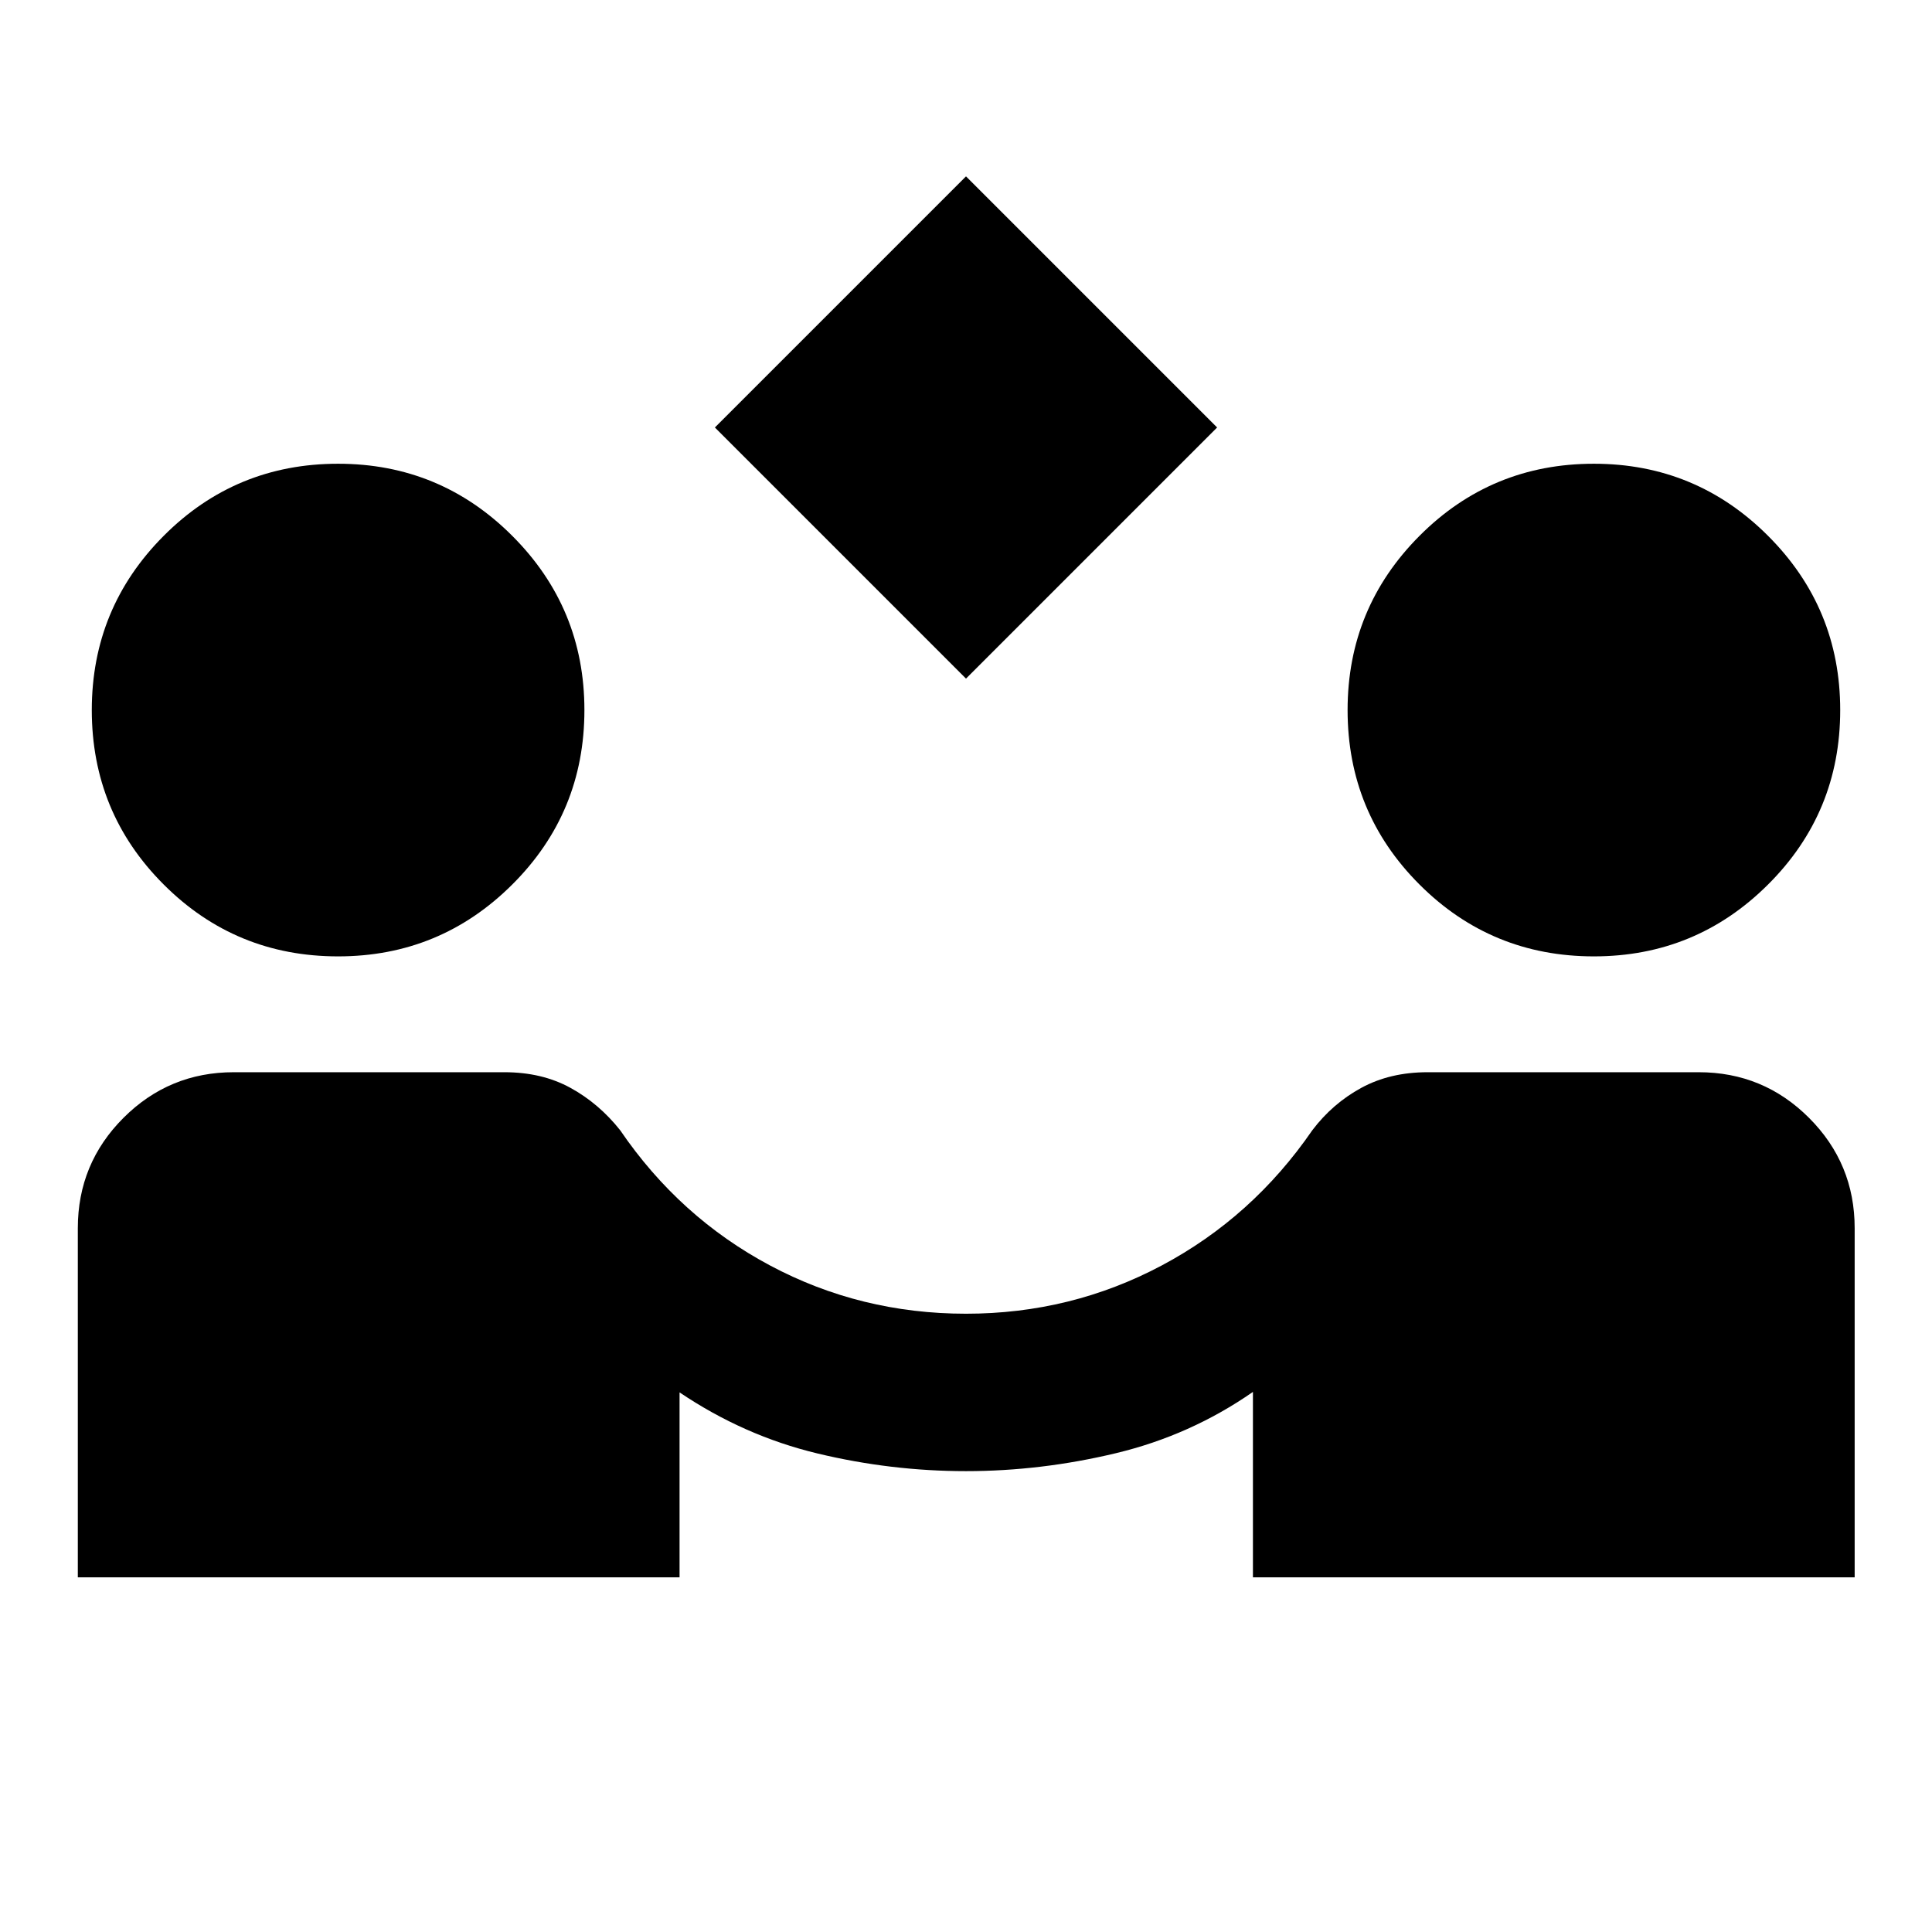 <svg xmlns="http://www.w3.org/2000/svg" height="20" viewBox="0 -960 960 960" width="20"><path d="M480-622.8 355.22-747.59 480-872.37l124.78 124.78L480-622.8ZM38.67-176.22v-173.5q0-32.15 22.68-54.82 22.67-22.68 54.82-22.68h134.44q18.72 0 32.88 7.79 14.16 7.78 24.68 21.06 29.48 43.2 74.44 67.17 44.96 23.98 97.39 23.98 52.2 0 97.27-23.98 45.08-23.97 74.8-67.17 10.04-13.28 24.32-21.06 14.28-7.79 33-7.79h134.68q32.15 0 54.82 22.68 22.68 22.67 22.68 54.82v173.5h-299v-92.15q-31 21.57-68.15 30.47Q517.28-229 480-229t-73.8-8.78q-36.53-8.78-68.53-30.35v91.91h-299ZM168-484.78q-50.96 0-86.67-35.72-35.72-35.72-35.72-86.67 0-50.72 35.72-86.56 35.71-35.84 86.67-35.84 50.72 0 86.55 35.84 35.84 35.84 35.84 86.56 0 50.95-35.84 86.67-35.83 35.72-86.55 35.72Zm624 0q-50.96 0-86.67-35.72-35.72-35.72-35.72-86.67 0-50.72 35.72-86.56 35.71-35.84 86.67-35.84 50.72 0 86.55 35.84 35.84 35.84 35.84 86.56 0 50.95-35.84 86.67-35.83 35.72-86.55 35.72Z"/></svg>